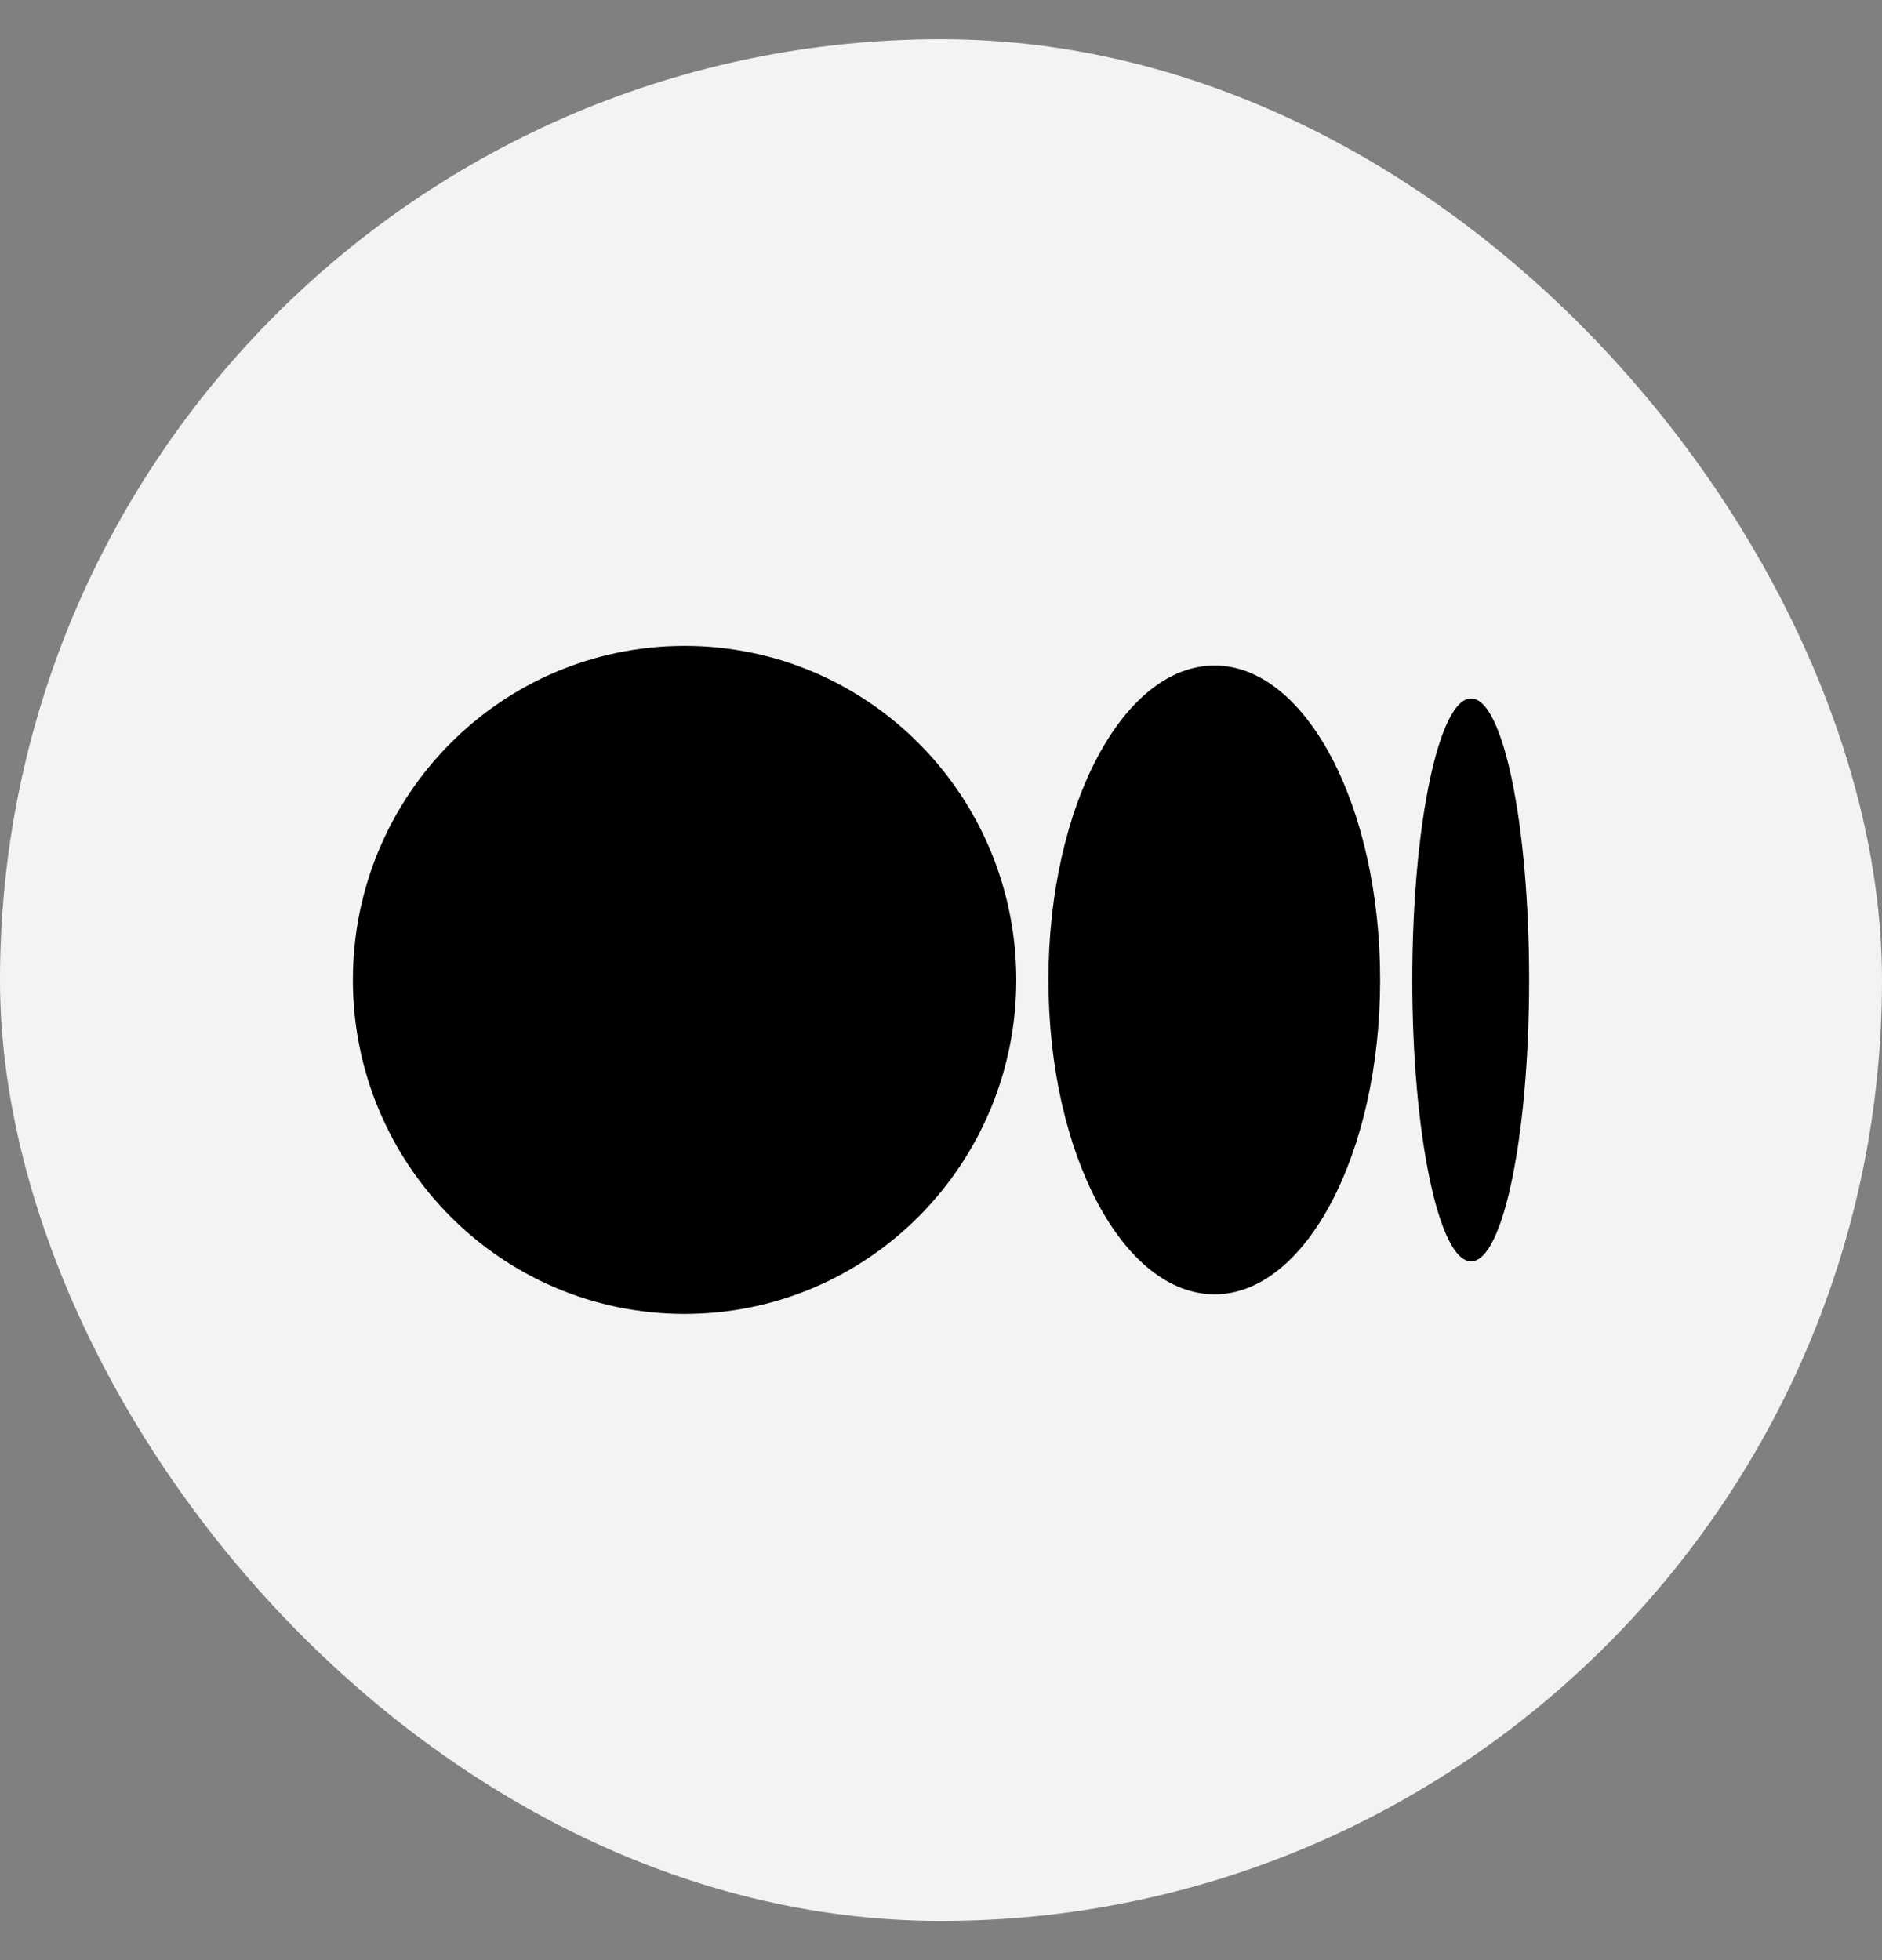 <svg width="24" height="25" viewBox="0 0 24 25" fill="none" xmlns="http://www.w3.org/2000/svg">
  <rect x="0" y="0" width="24" height="25" fill="#808080" stroke="none"/>
  <rect y="0.5" width="24" height="24" rx="12" fill="#F2F3F5" />
  <path fill-rule="evenodd" clip-rule="evenodd"
    d="M4.5 12.498C4.5 10.148 6.39 8.238 8.73 8.238C11.07 8.238 12.96 10.148 12.96 12.498C12.96 14.848 11.07 16.758 8.73 16.758C6.39 16.758 4.5 14.848 4.5 12.498ZM13.37 12.498C13.37 10.288 14.32 8.488 15.49 8.488C16.65 8.488 17.6 10.278 17.6 12.498C17.6 14.708 16.65 16.508 15.49 16.508C14.32 16.508 13.37 14.708 13.37 12.498ZM18.01 12.498C18.01 10.518 18.35 8.908 18.76 8.908C19.17 8.908 19.5 10.518 19.5 12.498C19.5 14.478 19.17 16.088 18.76 16.088C18.35 16.088 18.01 14.478 18.01 12.498Z"
    fill="black" />
</svg>